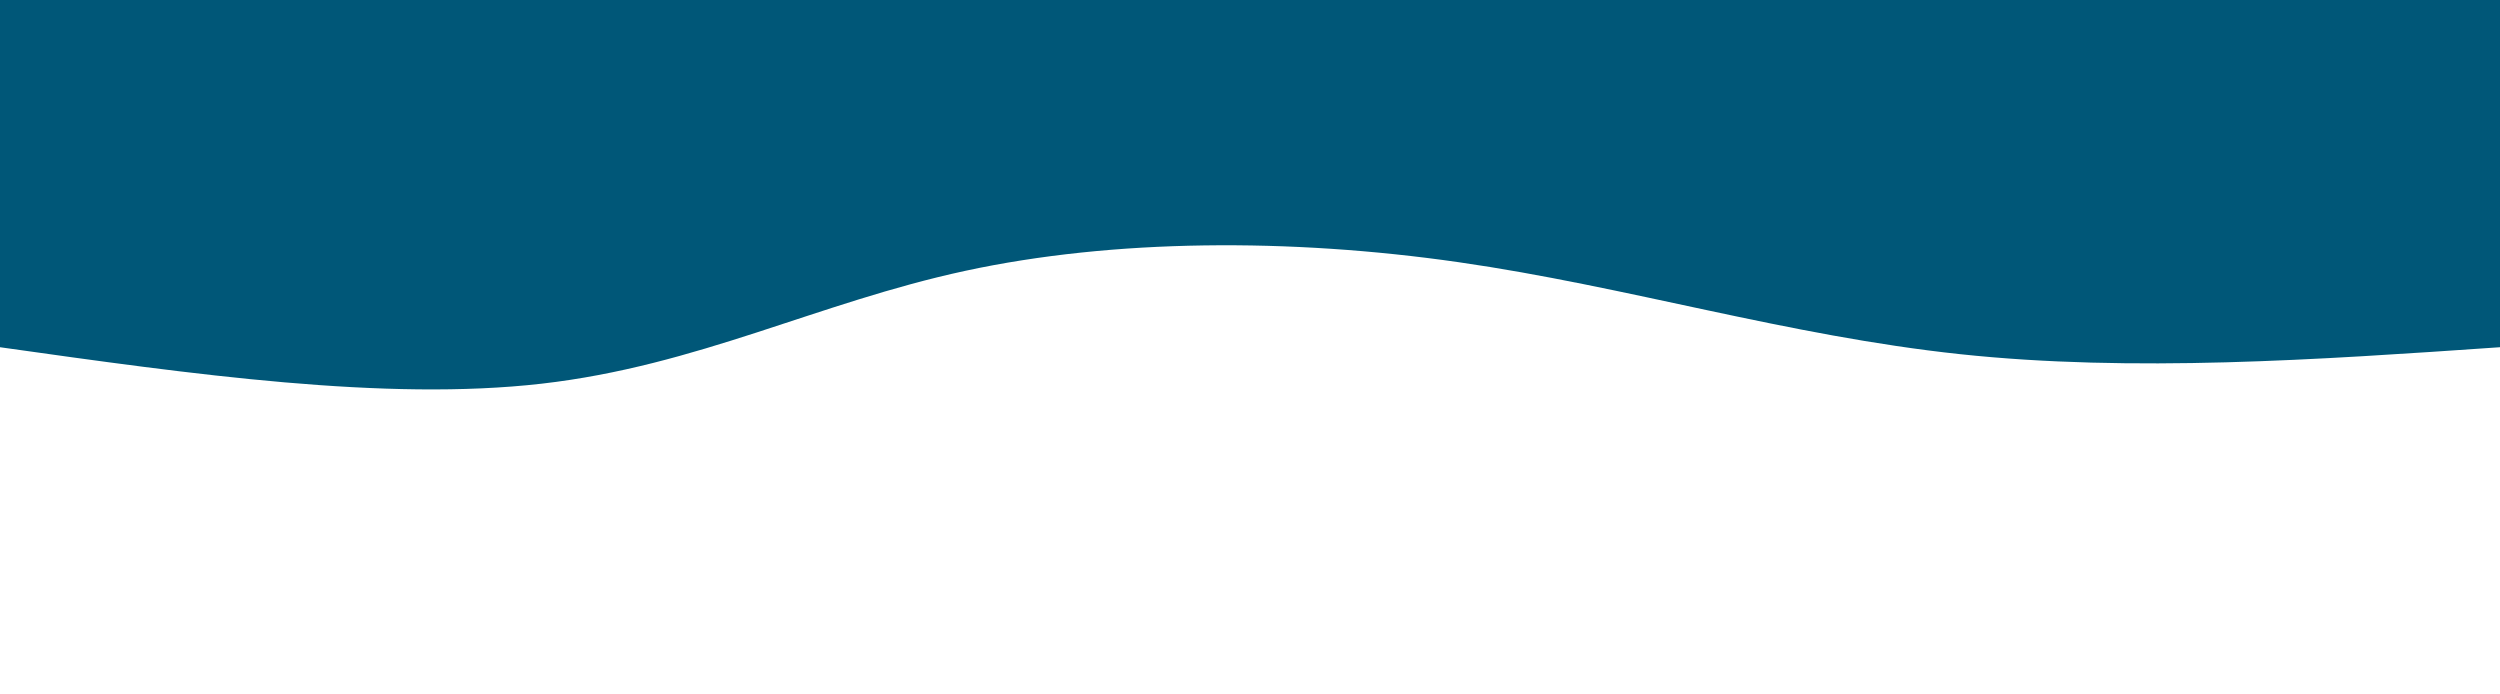 <svg height="100%" width="100%" id="svg" viewBox="0 0 1440 400" xmlns="http://www.w3.org/2000/svg" class="transition duration-300 ease-in-out delay-150"><path d="M 0,400 C 0,400 0,200 0,200 C 105.876,192.708 211.751,185.416 311,196 C 410.249,206.584 502.871,235.043 600,249 C 697.129,262.957 798.766,262.411 884,244 C 969.234,225.589 1038.067,189.311 1128,179 C 1217.933,168.689 1328.967,184.344 1440,200 C 1440,200 1440,400 1440,400 Z" stroke="none" stroke-width="0" fill="#005778ff" class="transition-all duration-300 ease-in-out delay-150" transform="rotate(-180 720 200)"></path></svg>